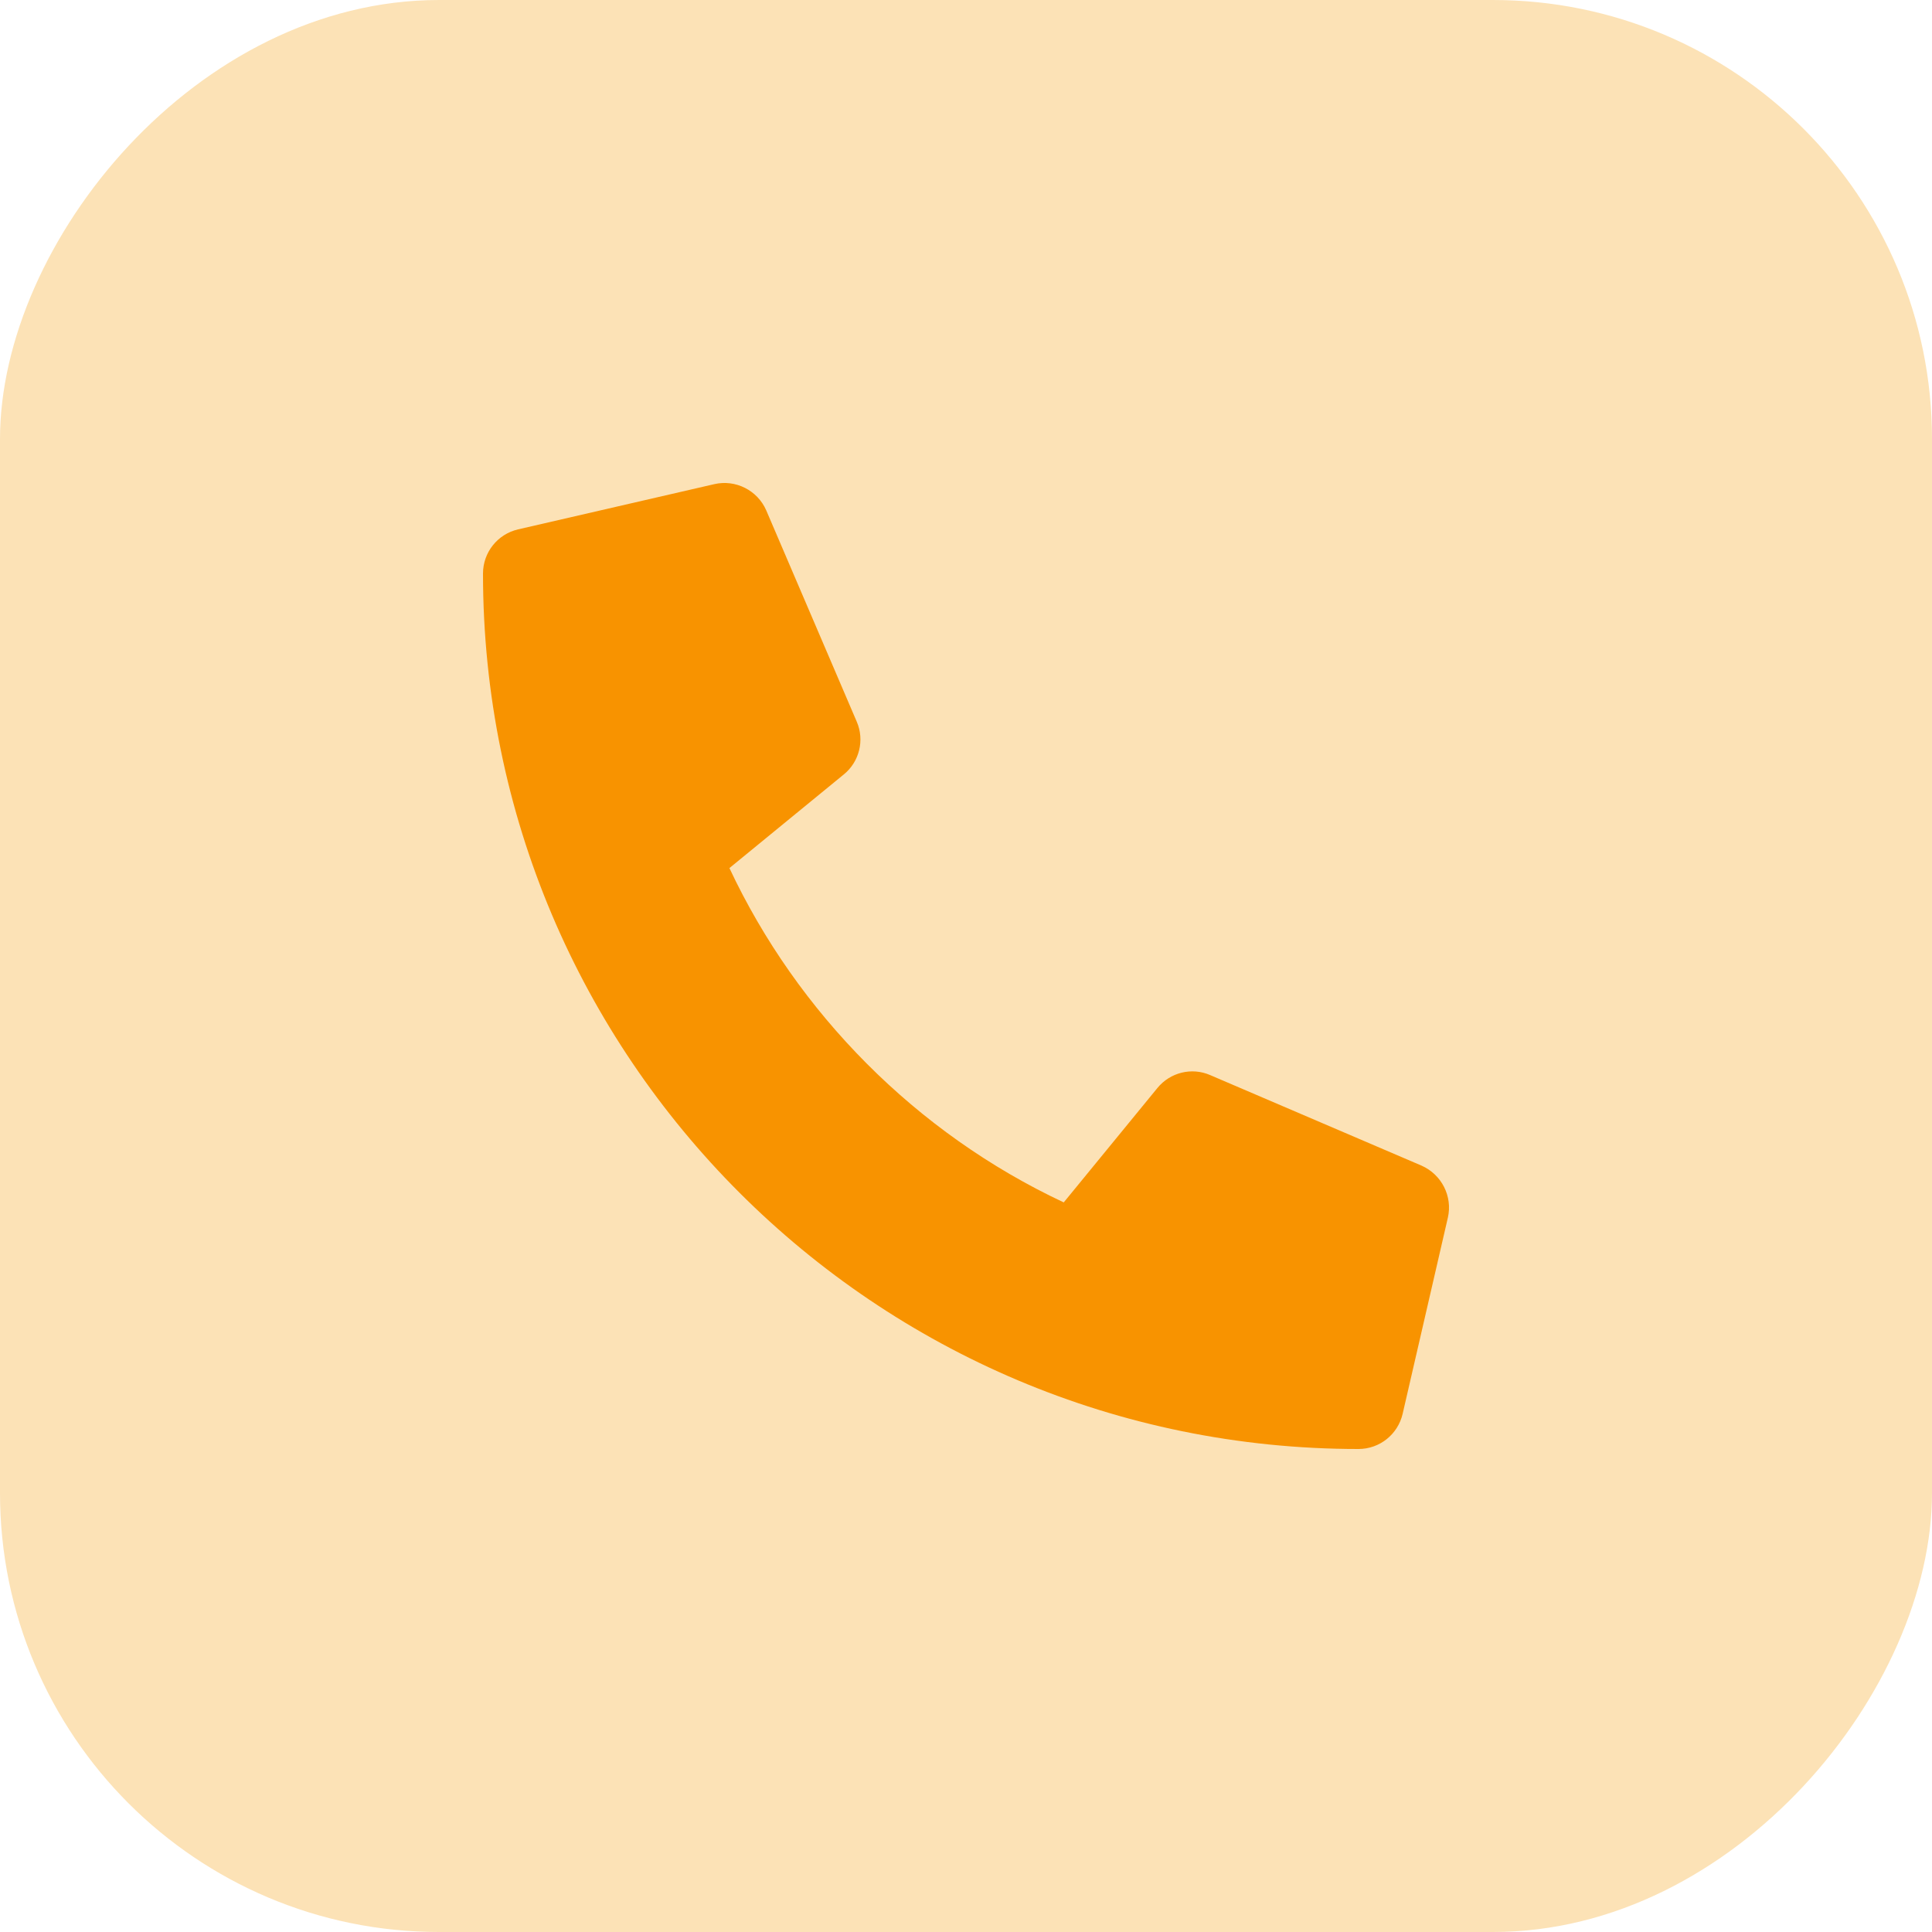 <svg width="22" height="22" viewBox="0 0 22 22" fill="none" xmlns="http://www.w3.org/2000/svg">
<rect width="22" height="22" rx="5" transform="matrix(-1 0 0 1 22 0)" fill="#FCE2B6"/>
<g clip-path="url(#clip0_13_2890)">
<path d="M5.9 6.028L8.134 5.513C8.377 5.457 8.626 5.584 8.725 5.811L9.756 8.218C9.847 8.428 9.786 8.675 9.608 8.819L8.306 9.885C9.08 11.533 10.431 12.903 12.113 13.692L13.179 12.39C13.325 12.211 13.57 12.151 13.78 12.242L16.187 13.273C16.416 13.374 16.543 13.623 16.487 13.866L15.972 16.1C15.918 16.332 15.712 16.5 15.469 16.5C9.967 16.5 5.5 12.042 5.5 6.531C5.5 6.29 5.666 6.082 5.9 6.028Z" fill="#F89300"/>
</g>
<defs>
<clipPath id="clip0_13_2890">
<rect width="11" height="11" fill="white" transform="matrix(-1 0 0 1 16.5 5.5)"/>
</clipPath>
</defs>
</svg>
